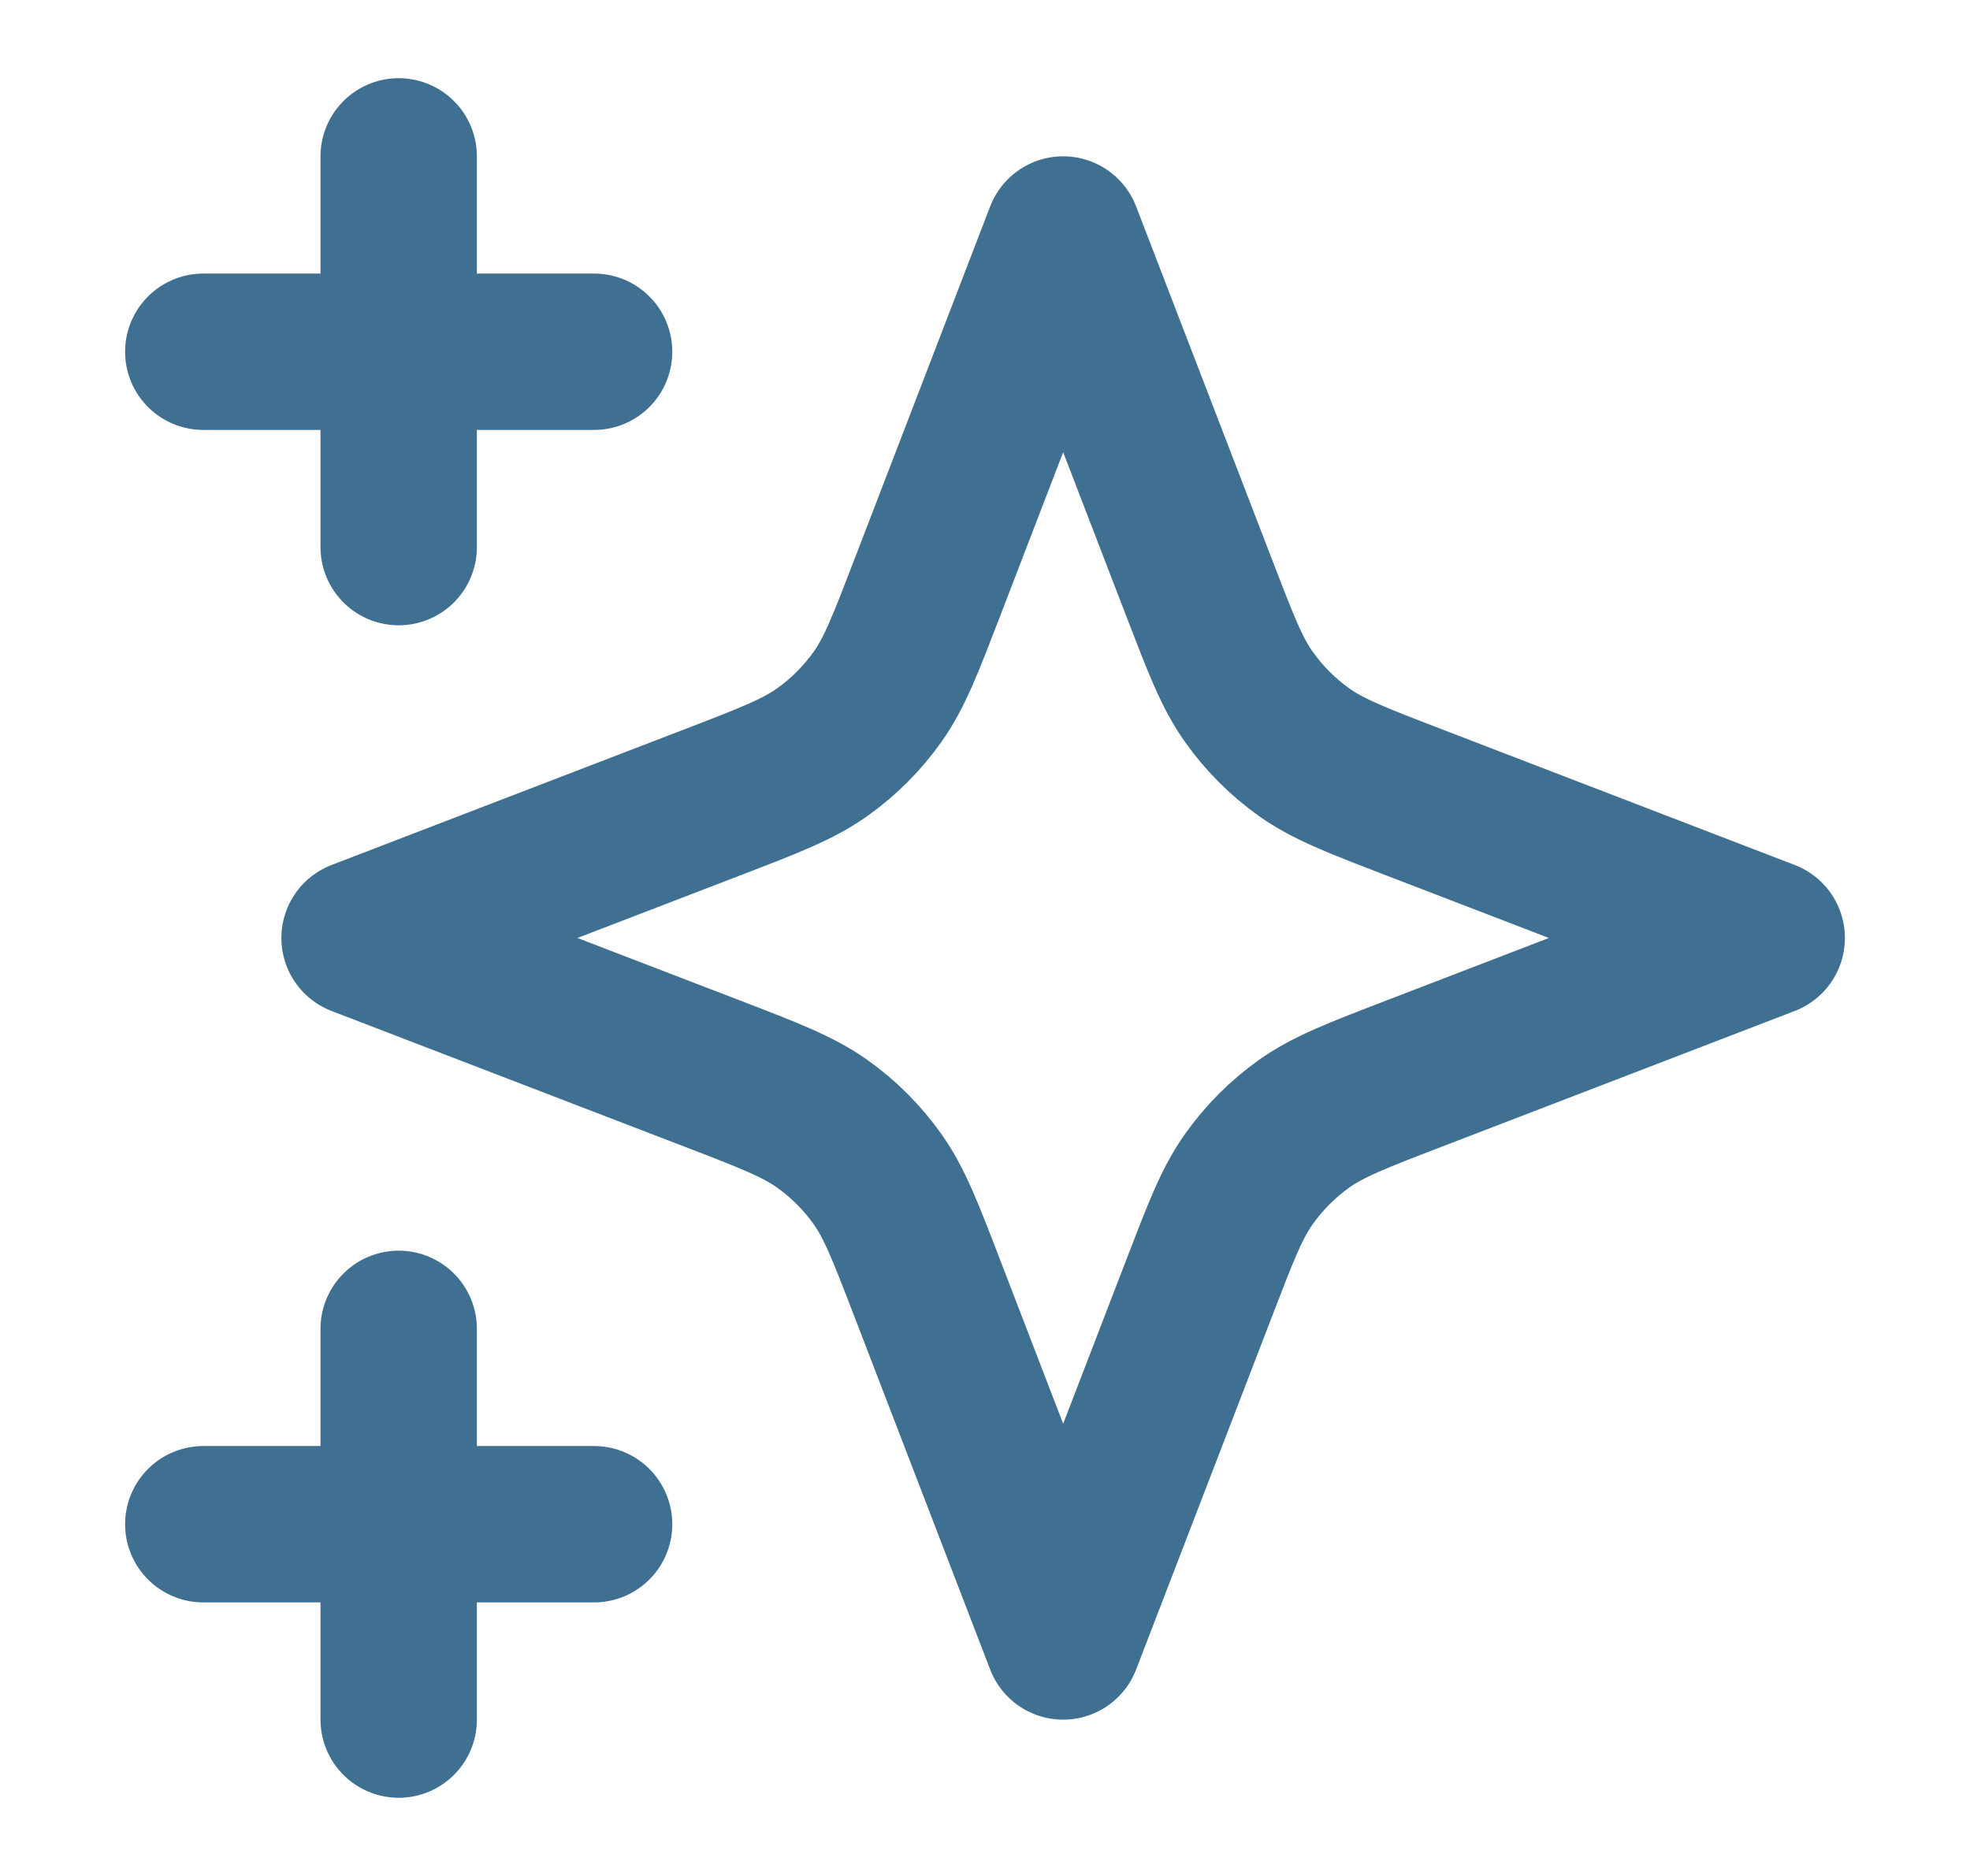 <svg width="21" height="20" viewBox="0 0 21 20" fill="none" xmlns="http://www.w3.org/2000/svg">
<g clip-path="url(#clip0_1072_19711)">
<path d="M4.25 18.333V14.167M4.25 5.833V1.667M2.167 3.75H6.333M2.167 16.25H6.333M11.333 2.5L9.888 6.257C9.653 6.868 9.536 7.174 9.353 7.431C9.191 7.659 8.992 7.858 8.764 8.02C8.507 8.202 8.202 8.32 7.591 8.555L3.833 10L7.591 11.445C8.202 11.68 8.507 11.798 8.764 11.98C8.992 12.142 9.191 12.341 9.353 12.569C9.536 12.826 9.653 13.132 9.888 13.743L11.333 17.5L12.779 13.743C13.014 13.132 13.131 12.826 13.314 12.569C13.476 12.341 13.675 12.142 13.902 11.98C14.159 11.798 14.465 11.68 15.076 11.445L18.833 10L15.076 8.555C14.465 8.32 14.159 8.202 13.902 8.02C13.675 7.858 13.476 7.659 13.314 7.431C13.131 7.174 13.014 6.868 12.779 6.257L11.333 2.5Z" stroke="#3F7092" stroke-width="1.667" stroke-linecap="round" stroke-linejoin="round"/>
</g>
<defs>
<clipPath id="clip0_1072_19711">
<rect width="20" height="20" fill="white" transform="translate(0.5 0)"/>
</clipPath>
</defs>
</svg>
